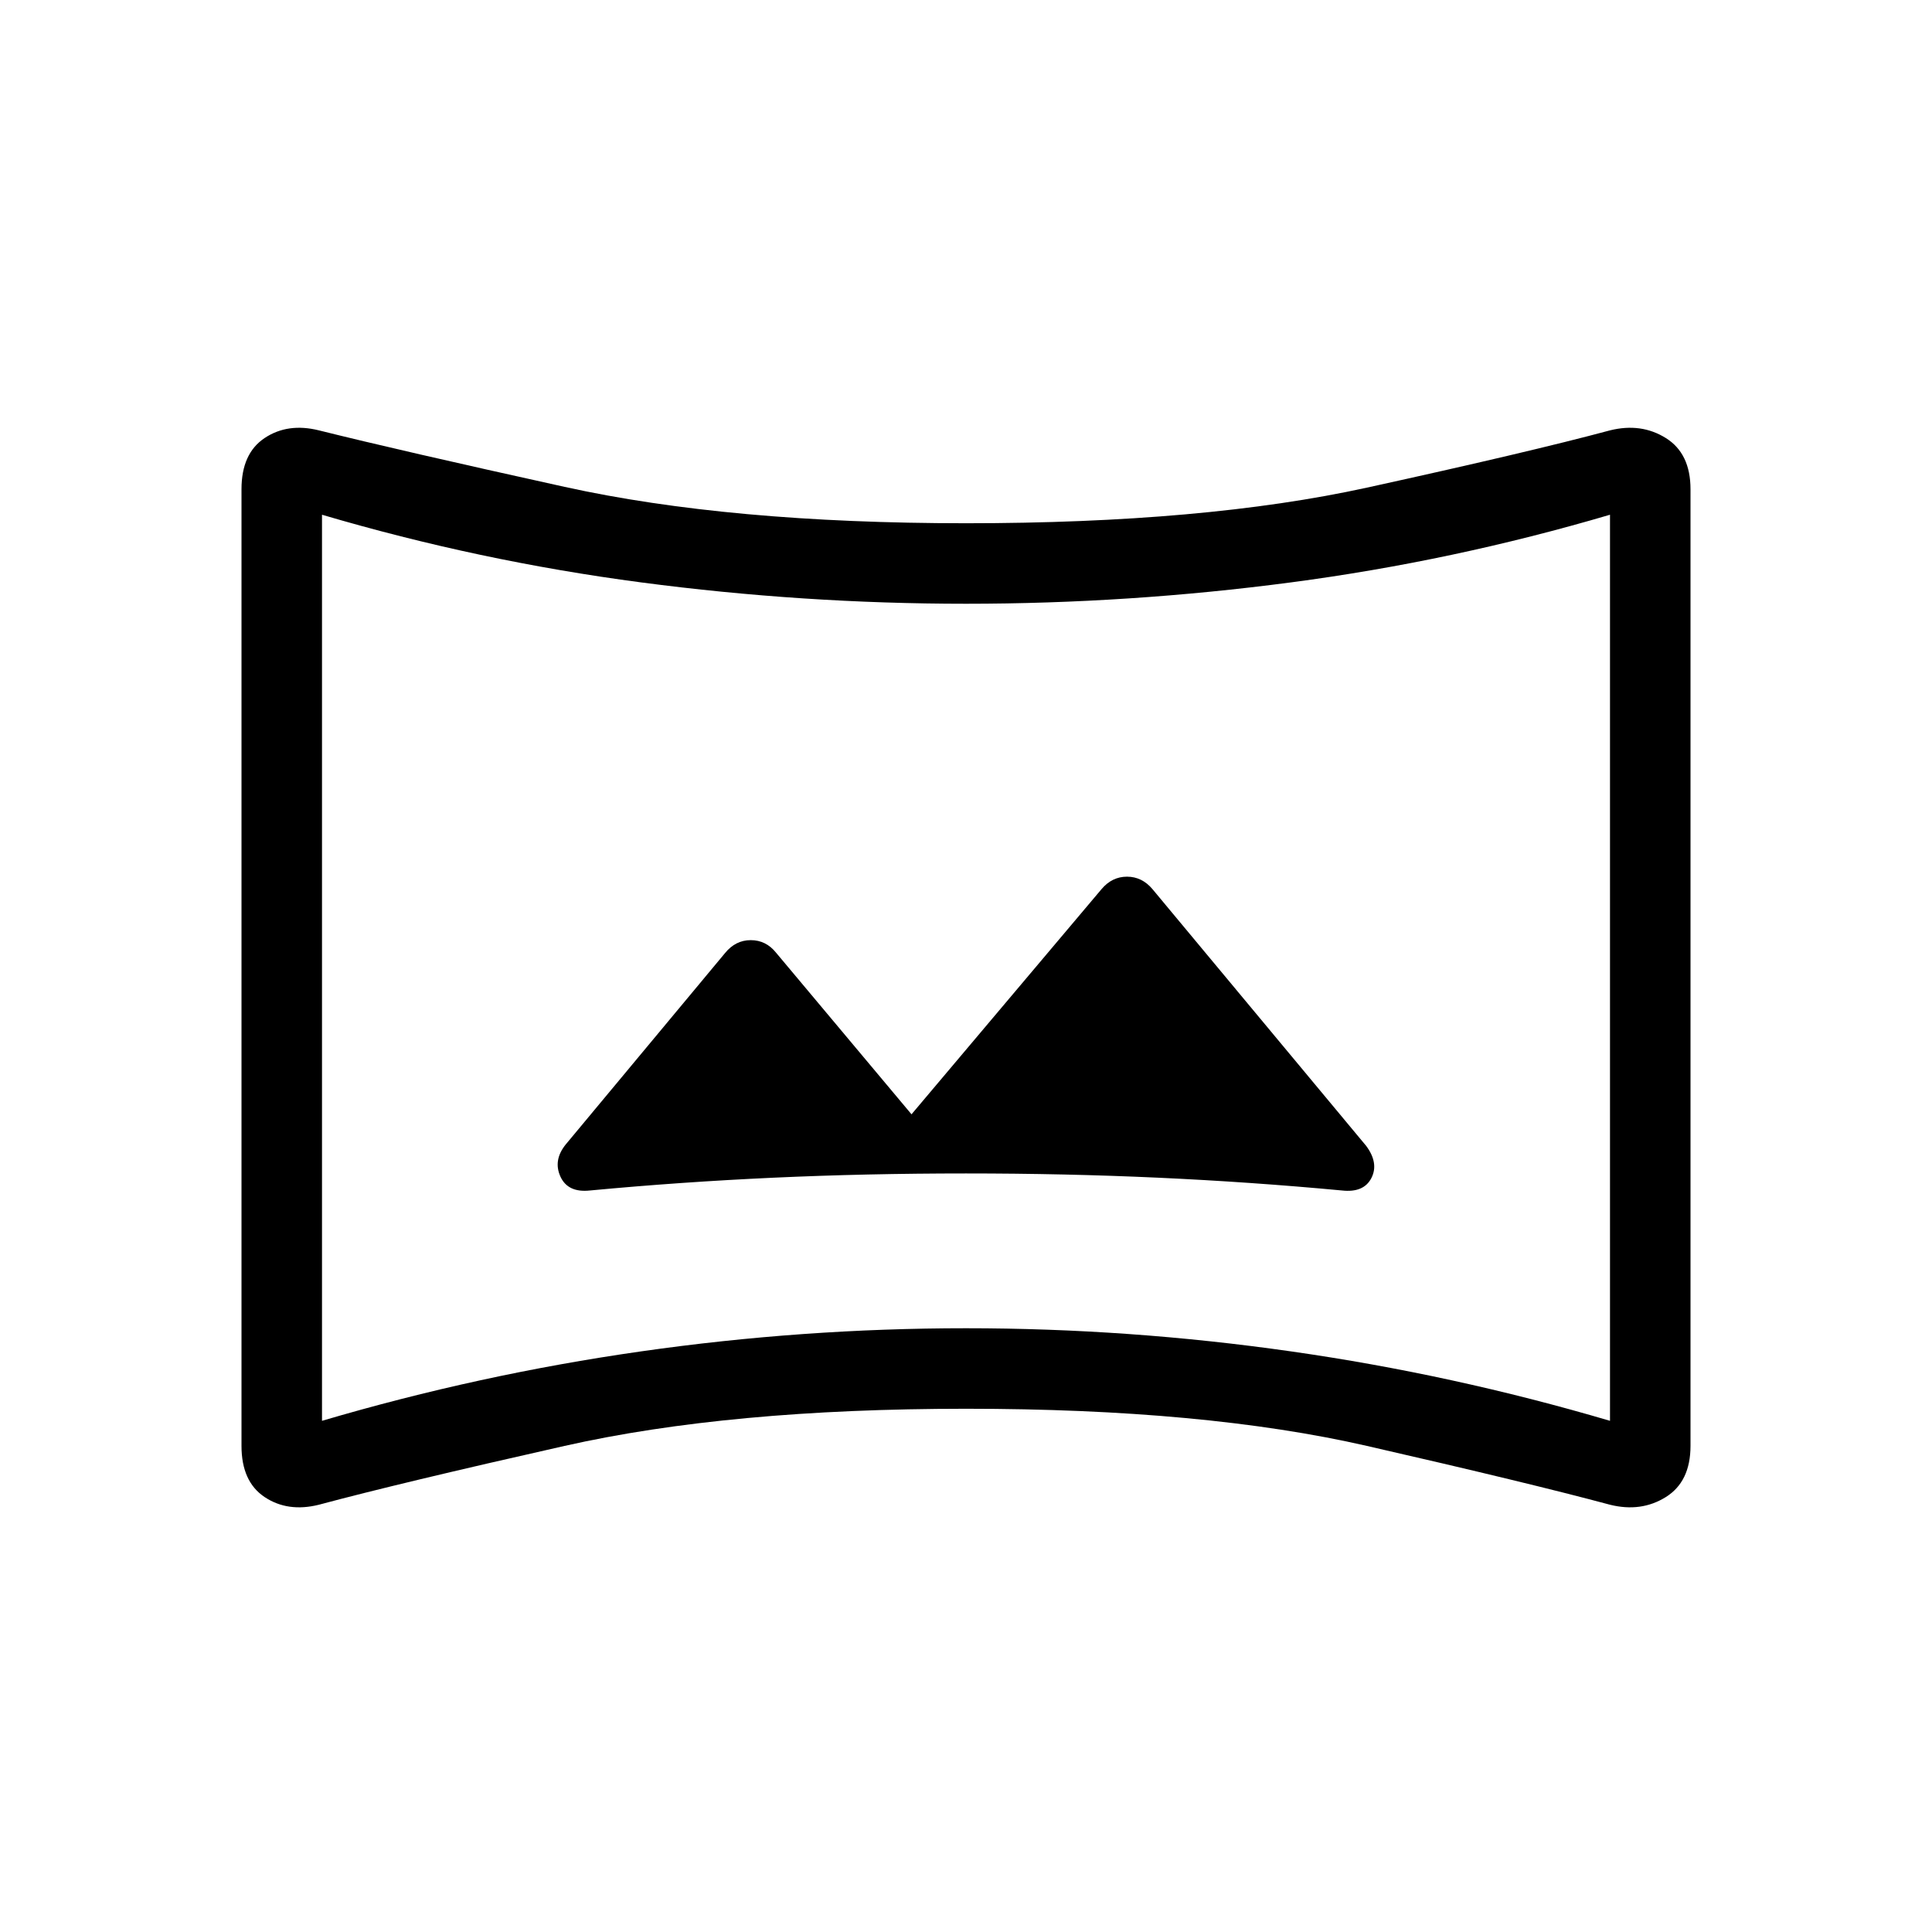 <svg xmlns="http://www.w3.org/2000/svg" height="24" viewBox="0 -960 960 960" width="24"><path d="M293.231-368.461q44.923-4.231 91.038-6.347 46.116-2.115 95.731-2.115 49.385 0 95.5 2.115 46.115 2.116 91.269 6.347 10.847 1.23 14.654-6.154 3.808-7.385-2.577-16L572.692-518.154q-5.23-6.231-12.692-6.231t-12.692 6.231l-94.385 111.846-67.308-80.307q-5-6.231-12.577-6.231t-12.807 6.461l-79.077 95q-6.385 7.847-2.693 16 3.693 8.154 14.77 6.924Zm-134.77 156.154Q143-208.461 131.5-216.115q-11.5-7.654-11.5-25.423v-475.385q0-17.77 11.5-25.423 11.5-7.654 26.961-3.808 40.077 10 122.077 28.077T480-700q118.462 0 199.193-17.693 80.73-17.692 120.807-28.461 15.462-3.846 27.731 3.808Q840-734.693 840-716.923v475.385q0 17.769-12.269 25.423T800-212.307q-40.077-10.77-120.807-29.231Q598.462-260 480-260q-117.462 0-199.462 18.462-82 18.461-122.077 29.231ZM160-254q78-23 158.5-34.5T480-300q81 0 161.5 11.5T800-254v-450.231q-78 23-158.5 33.616Q561-660 480-660t-161.5-10.615Q238-681.231 160-704.231V-254Zm320-225.231Z"/></svg>